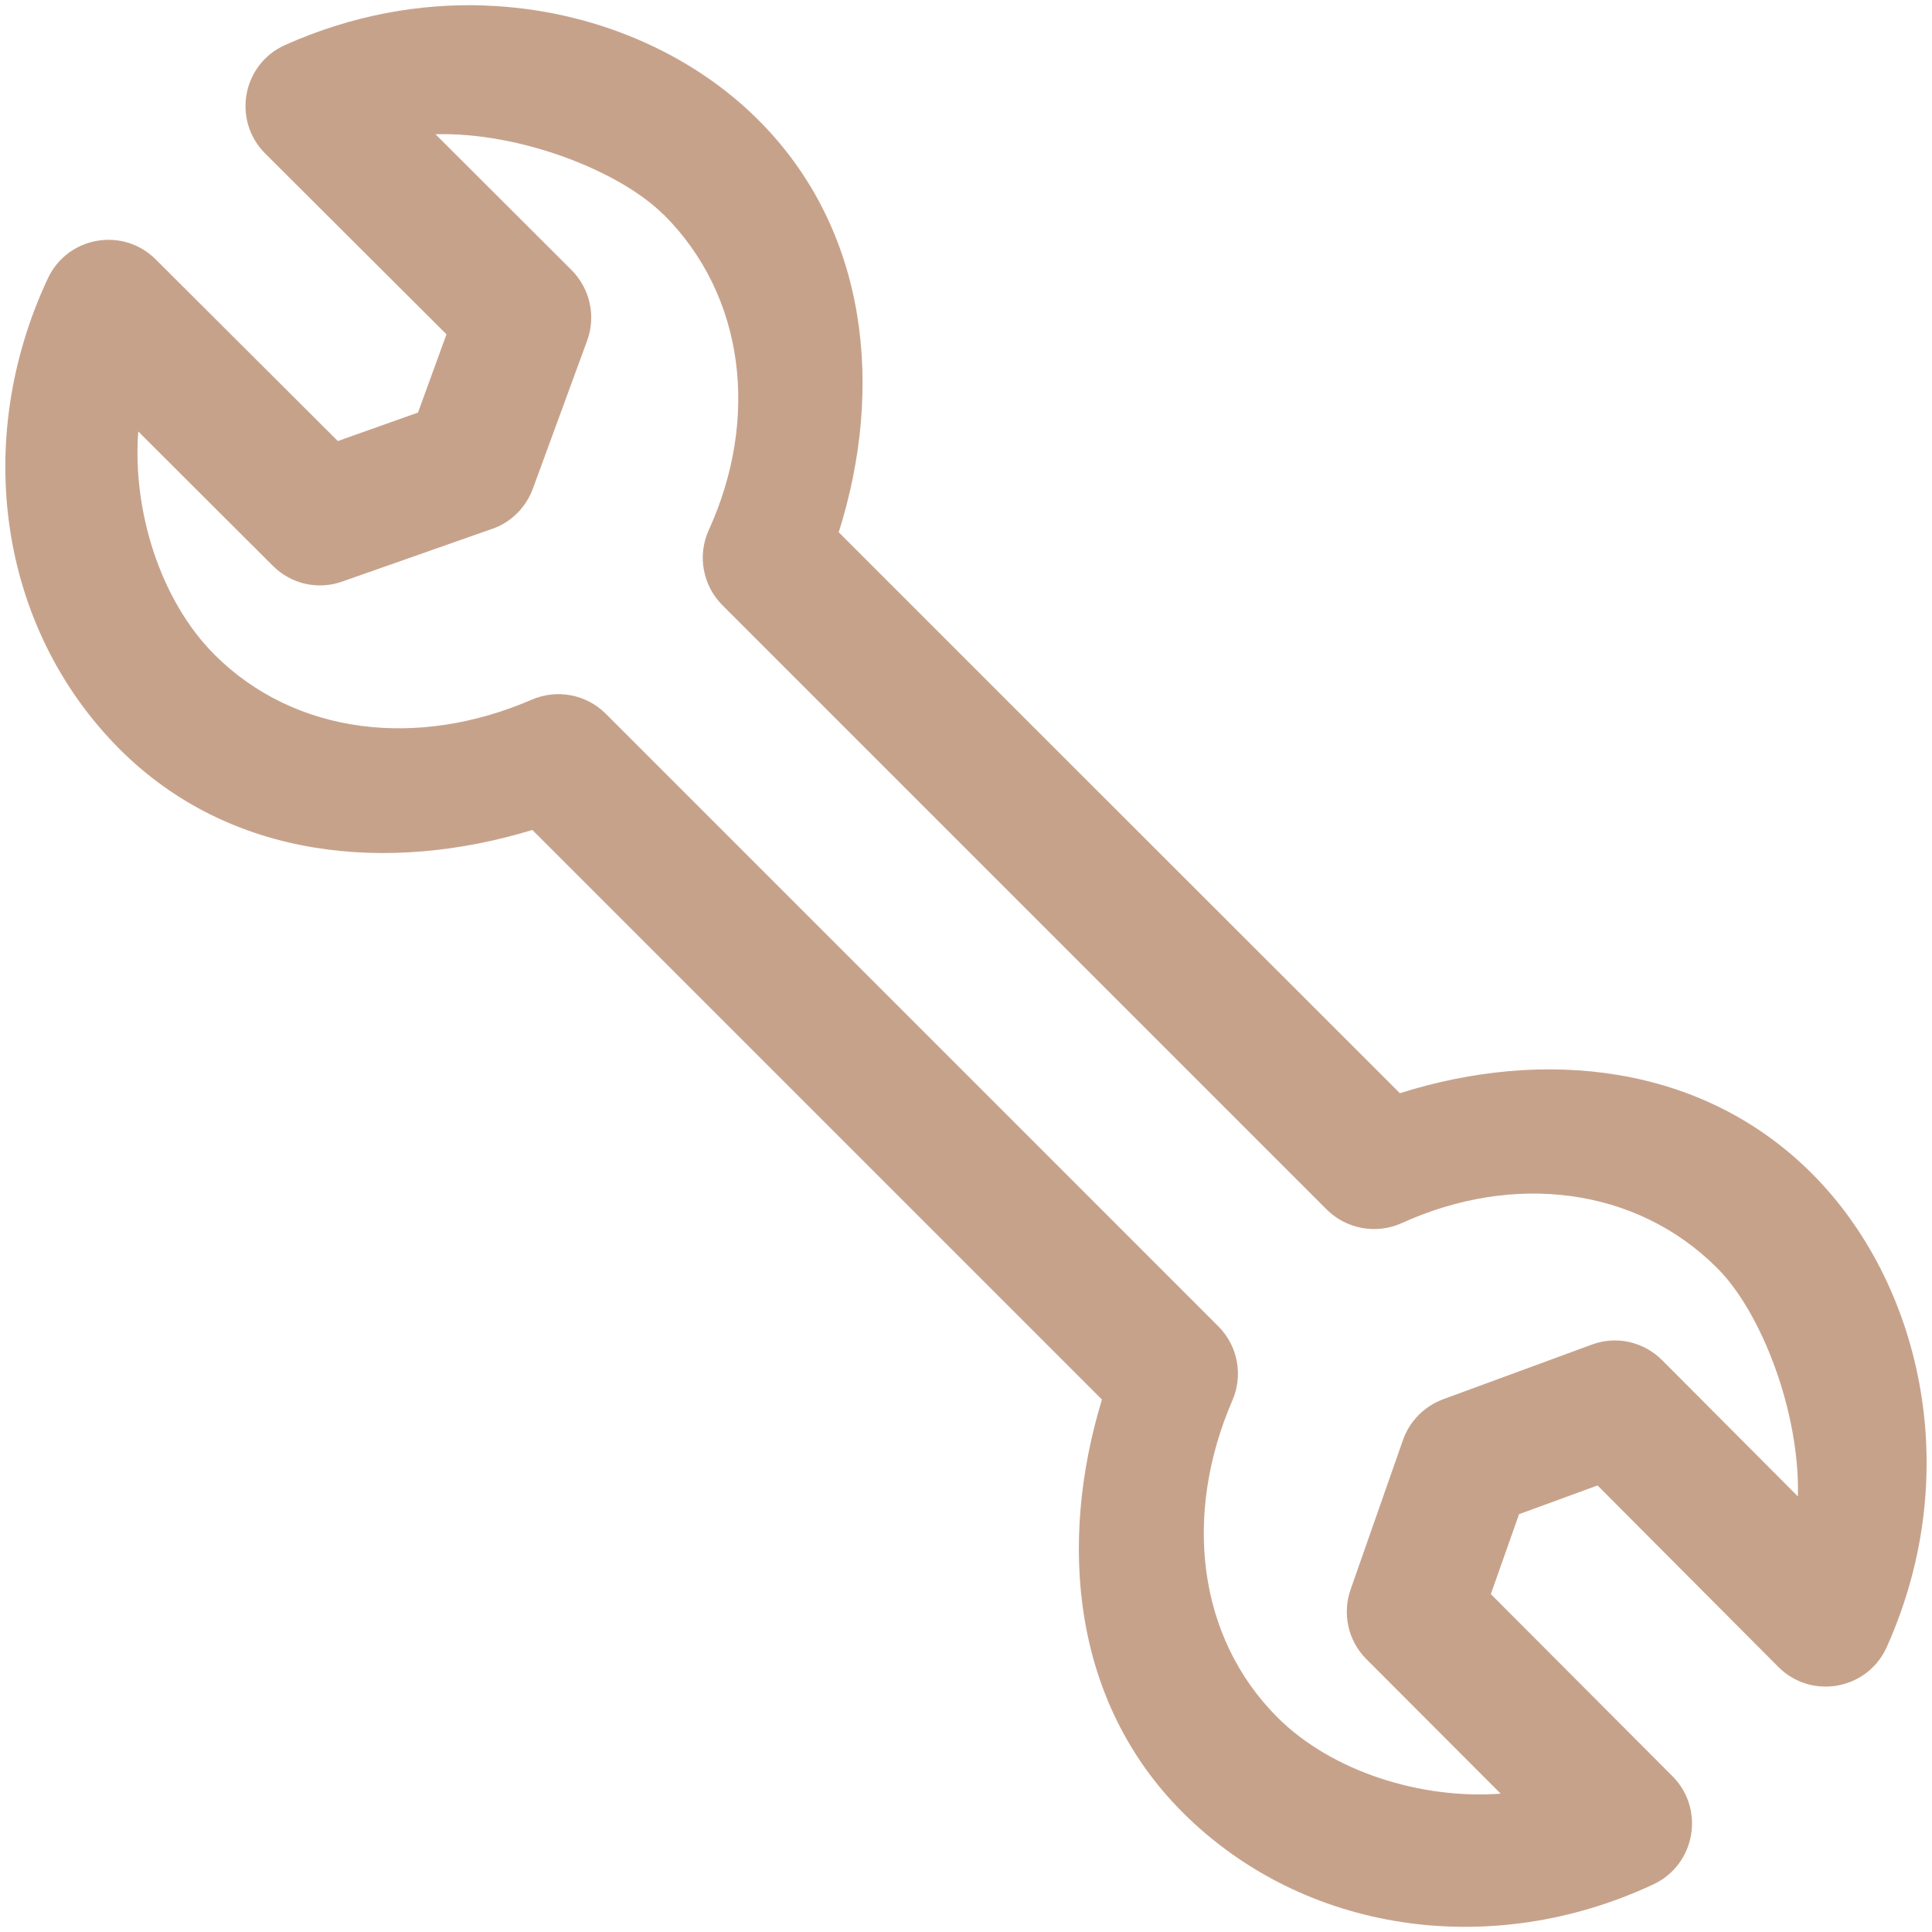 <svg width="301" height="301" viewBox="0 0 301 301" fill="none" xmlns="http://www.w3.org/2000/svg">
<path d="M75.525 0.853C65.43 0.493 54.798 2.368 44.429 7.008C37.732 9.989 36.136 18.759 41.335 23.936L69.559 52.086L65.123 64.277L52.632 68.713L24.26 40.414C19.135 35.305 10.514 36.821 7.443 43.402C-4.363 68.608 -0.208 97.885 18.702 116.777C35.889 133.916 60.528 136.131 82.942 129.306L171.68 218.044C164.848 240.464 167.067 265.138 184.209 282.322C203.101 301.237 232.381 305.387 257.585 293.581C264.142 290.515 265.677 281.853 260.567 276.729L232.268 248.357L236.667 235.903L248.895 231.429L277.046 259.691C282.221 264.886 290.985 263.276 293.973 256.559C306.346 228.907 298.992 199.534 282.304 182.848C265.157 165.674 240.485 163.245 218.099 170.319L160.945 113.202L130.671 82.927C137.75 60.541 135.314 35.833 118.142 18.685C107.712 8.252 92.349 1.463 75.525 0.863L75.525 0.853ZM67.844 20.913C81.068 20.552 96.597 26.662 103.376 33.441H103.414C116.058 46.066 118.339 65.2 110.423 82.583C108.621 86.536 109.475 91.207 112.549 94.29L206.692 188.433C209.773 191.514 214.451 192.335 218.399 190.554C235.782 182.641 254.917 184.919 267.541 197.568L267.579 197.606C274.356 204.38 280.438 219.917 280.107 233.139L258.965 211.921C256.088 209.034 251.815 208.046 247.966 209.498L224.848 217.998C221.921 219.081 219.616 221.396 218.585 224.339L210.42 247.64C209.095 251.414 210.025 255.616 212.844 258.453L233.797 279.445C221.47 280.374 207.48 276.026 199.01 267.551C186.496 255.017 184.337 235.904 192.001 218.185C193.704 214.252 192.85 209.695 189.839 206.664L142.9 159.722L94.354 111.177C91.326 108.161 86.756 107.31 82.834 109.013C65.115 116.674 45.969 114.525 33.432 102.007C24.965 93.539 20.614 79.547 21.539 67.219L42.53 88.172C45.369 91.002 49.551 91.954 53.343 90.596L76.682 82.393C79.63 81.383 81.943 79.06 83.021 76.13L91.483 53.05C92.882 49.226 91.906 44.925 89.022 42.051L67.844 20.912L67.844 20.913Z" fill="#C7A28B"/>
</svg>
